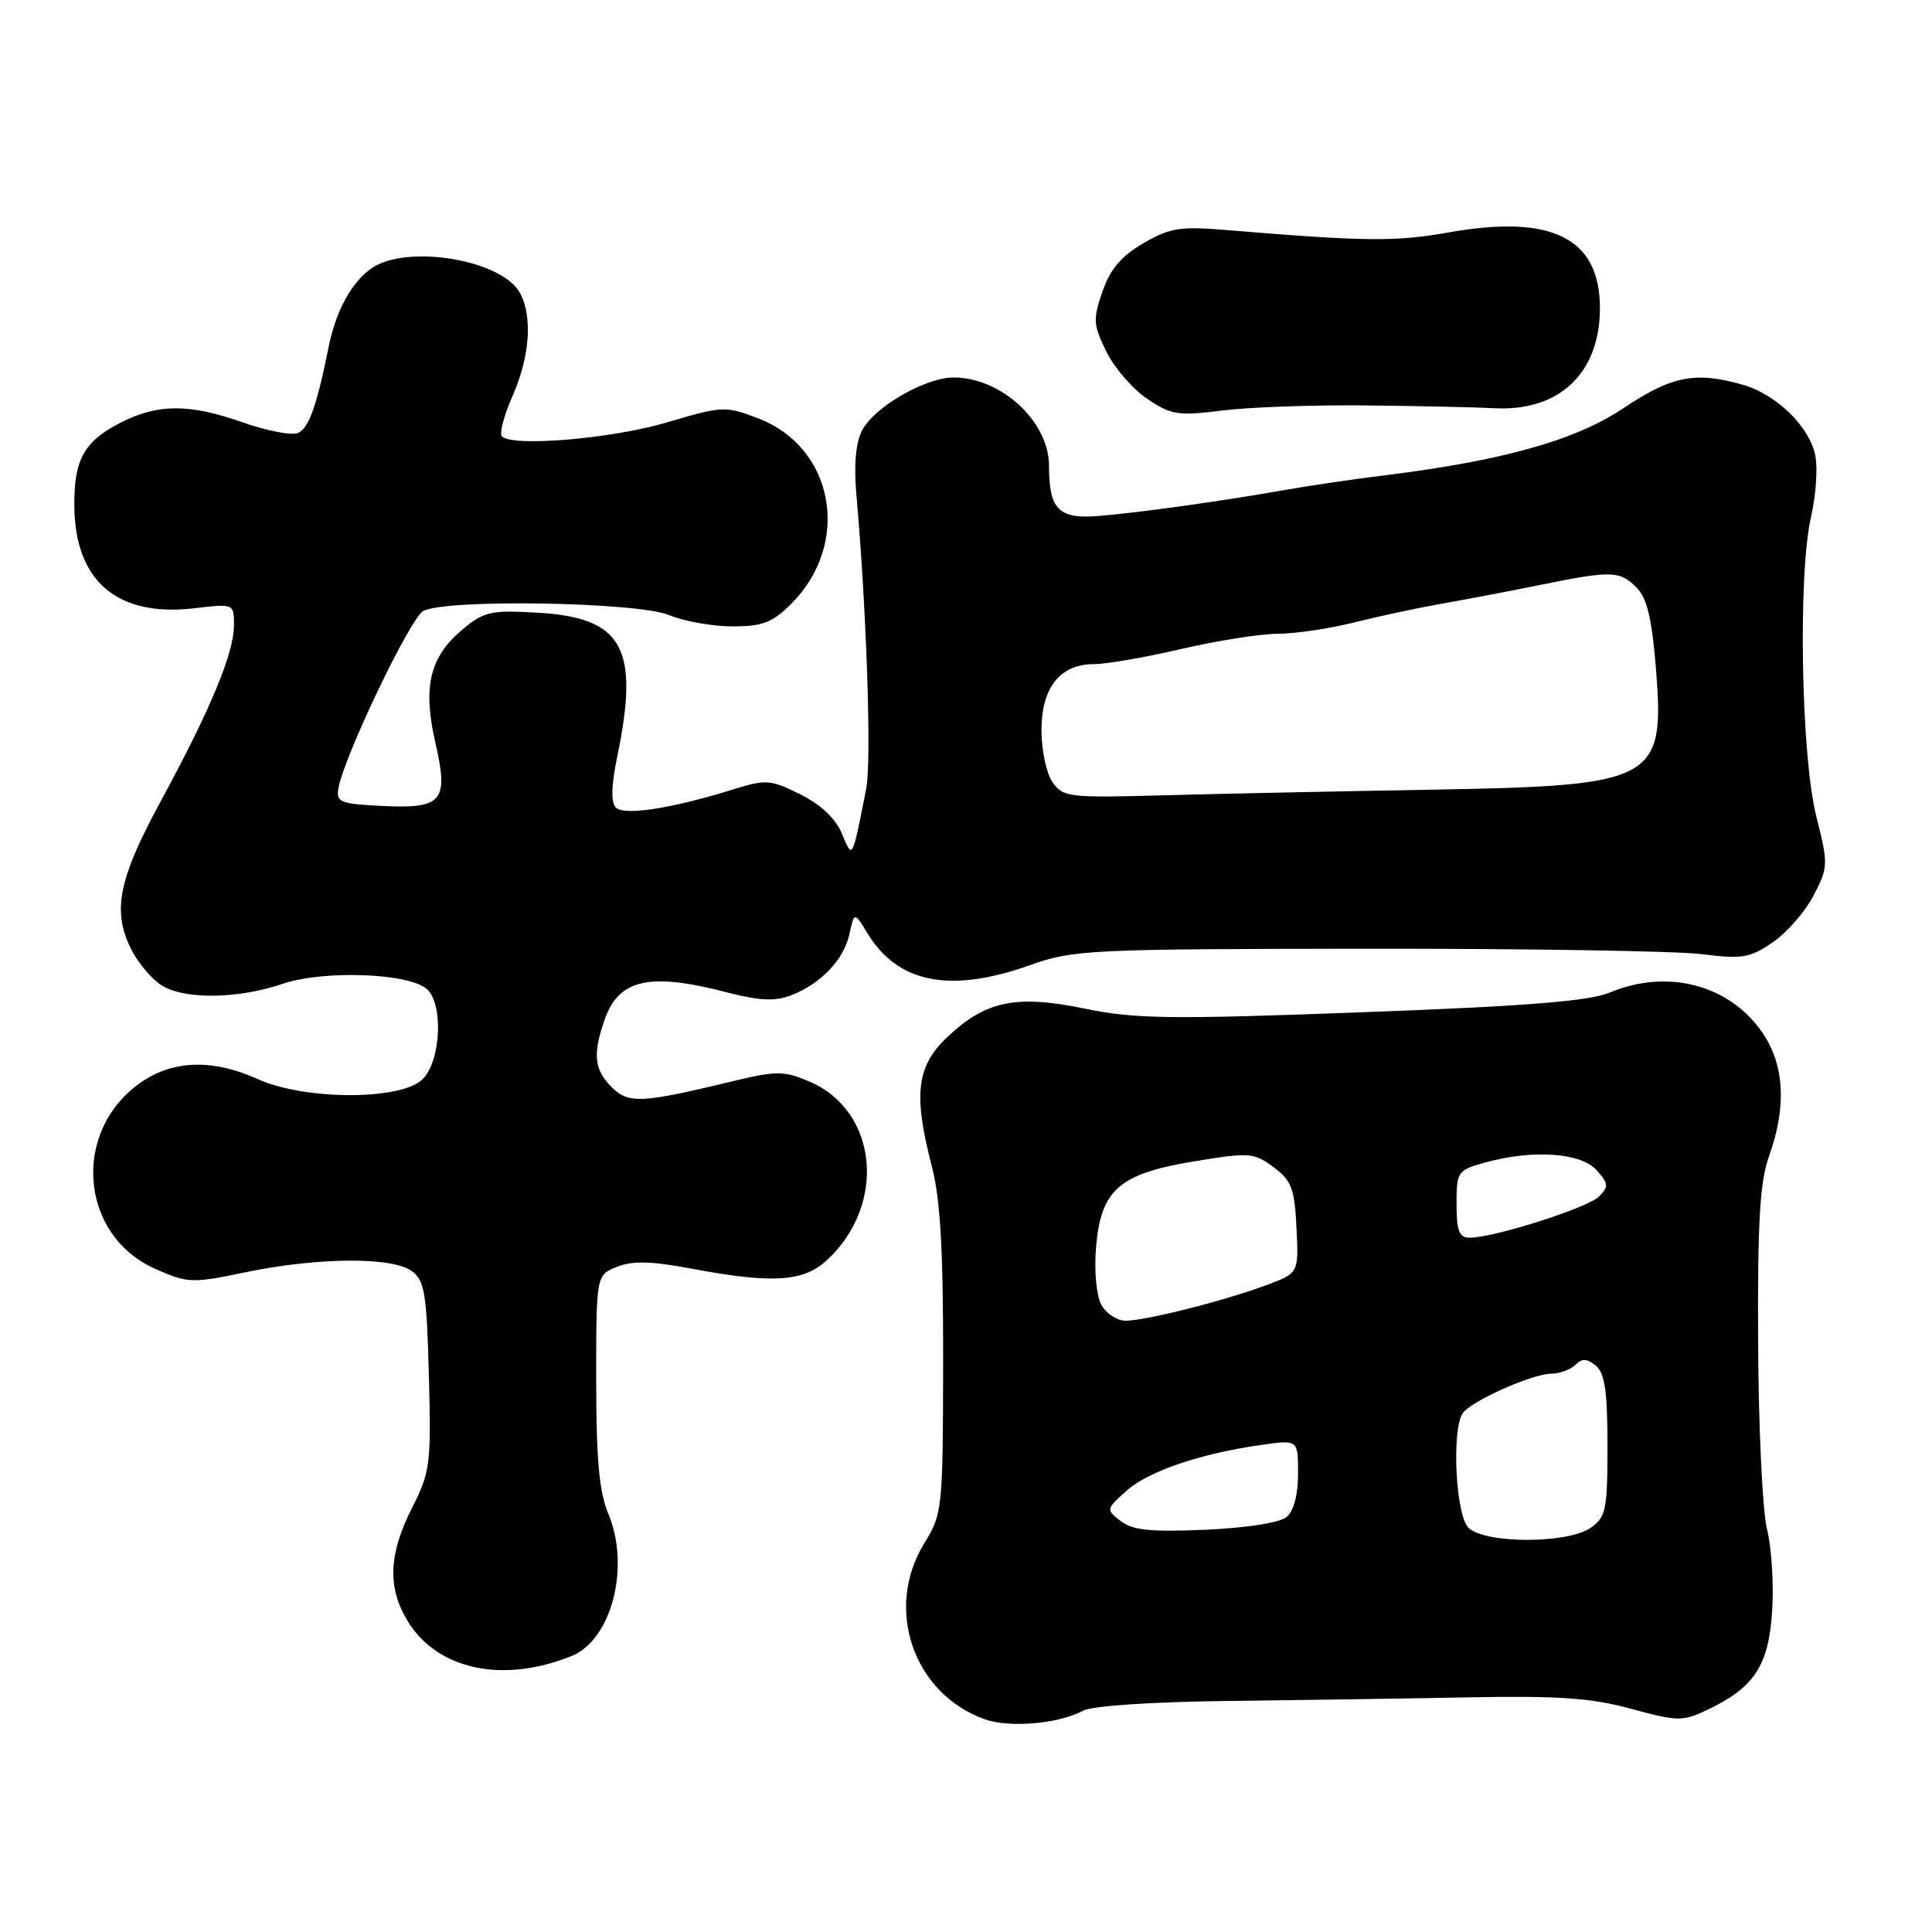 <?xml version="1.0" encoding="UTF-8" standalone="no"?>
<!DOCTYPE svg PUBLIC "-//W3C//DTD SVG 1.1//EN" "http://www.w3.org/Graphics/SVG/1.1/DTD/svg11.dtd" >
<svg xmlns="http://www.w3.org/2000/svg" xmlns:xlink="http://www.w3.org/1999/xlink" version="1.1" viewBox="0 0 256 256">
 <g >
 <path fill="currentColor"
d=" M 143.50 226.68 C 144.67 226.04 152.52 225.51 162.50 225.39 C 171.85 225.28 186.25 225.07 194.50 224.91 C 206.49 224.68 210.83 224.98 216.11 226.42 C 222.33 228.11 222.94 228.12 226.24 226.56 C 232.46 223.60 234.36 220.71 234.82 213.46 C 235.05 209.90 234.74 205.03 234.14 202.65 C 233.54 200.26 233.01 189.13 232.96 177.91 C 232.88 161.73 233.19 156.59 234.43 153.12 C 236.74 146.67 236.45 141.12 233.56 136.88 C 229.22 130.49 220.98 128.31 213.29 131.52 C 210.56 132.66 202.34 133.32 180.51 134.13 C 155.08 135.08 150.41 135.02 143.80 133.66 C 134.65 131.77 130.64 132.59 125.53 137.41 C 121.43 141.27 120.99 145.02 123.50 154.66 C 124.60 158.88 124.99 165.79 124.97 180.46 C 124.94 199.98 124.87 200.60 122.47 204.50 C 117.14 213.16 121.02 224.43 130.50 227.82 C 133.77 228.98 140.32 228.41 143.50 226.68 Z  M 75.76 219.42 C 81.05 217.27 83.54 207.61 80.61 200.60 C 79.39 197.70 79.00 193.35 79.00 182.85 C 79.00 168.95 79.00 168.95 81.75 167.86 C 83.79 167.04 86.30 167.10 91.50 168.08 C 102.34 170.12 106.44 169.87 109.57 166.98 C 117.55 159.61 116.32 147.15 107.23 143.30 C 103.84 141.87 102.91 141.87 97.00 143.29 C 84.92 146.20 83.28 146.28 81.04 144.04 C 78.73 141.73 78.52 139.69 80.11 135.13 C 81.99 129.73 86.04 128.82 96.27 131.48 C 100.51 132.59 102.67 132.70 104.73 131.92 C 108.72 130.41 111.80 127.20 112.55 123.78 C 113.20 120.80 113.20 120.80 114.96 123.69 C 118.98 130.30 125.95 131.65 136.53 127.87 C 142.22 125.85 144.34 125.75 181.00 125.71 C 202.18 125.69 222.20 126.01 225.50 126.43 C 230.86 127.11 231.86 126.94 234.91 124.85 C 236.79 123.56 239.23 120.76 240.32 118.63 C 242.26 114.89 242.27 114.53 240.66 108.13 C 238.65 100.13 238.23 76.00 239.97 68.50 C 240.60 65.75 240.87 62.12 240.55 60.43 C 239.83 56.59 235.43 52.27 230.93 50.98 C 224.67 49.19 221.52 49.80 215.12 54.08 C 208.72 58.36 199.12 61.05 183.35 63.00 C 179.42 63.48 173.57 64.34 170.35 64.91 C 161.90 66.40 151.23 67.89 145.72 68.36 C 140.27 68.82 139.00 67.56 139.00 61.70 C 139.00 55.84 132.63 49.98 126.30 50.02 C 122.57 50.04 115.85 53.94 114.24 57.02 C 113.39 58.65 113.13 61.57 113.47 65.50 C 114.83 80.81 115.50 100.88 114.78 104.50 C 112.87 114.12 113.00 113.89 111.53 110.41 C 110.70 108.43 108.72 106.58 106.02 105.24 C 102.09 103.29 101.49 103.25 97.15 104.60 C 89.04 107.13 82.71 108.11 81.61 107.01 C 80.93 106.33 80.99 104.10 81.80 100.19 C 84.77 85.80 82.54 81.82 71.15 81.18 C 64.99 80.83 64.11 81.03 61.20 83.48 C 56.94 87.07 56.00 91.05 57.68 98.38 C 59.48 106.21 58.66 107.18 50.59 106.79 C 45.13 106.53 44.53 106.29 44.83 104.50 C 45.50 100.41 54.36 81.88 56.08 80.96 C 59.09 79.34 84.51 79.77 88.65 81.50 C 90.63 82.32 94.40 83.00 97.05 83.00 C 101.05 83.00 102.35 82.50 104.85 80.00 C 112.84 72.01 110.56 59.29 100.45 55.43 C 96.11 53.77 95.73 53.79 88.37 55.97 C 81.12 58.13 67.94 59.25 66.51 57.83 C 66.14 57.47 66.77 55.05 67.92 52.46 C 70.20 47.29 70.59 41.98 68.92 38.85 C 66.54 34.41 53.88 32.30 49.22 35.56 C 46.56 37.42 44.50 41.21 43.54 46.00 C 41.95 53.90 40.90 56.82 39.43 57.39 C 38.59 57.71 35.34 57.08 32.23 55.99 C 25.07 53.47 20.95 53.48 15.99 56.00 C 11.13 58.49 9.80 60.87 9.85 67.05 C 9.92 77.00 15.55 81.80 25.73 80.60 C 31.00 79.98 31.00 79.98 31.00 82.86 C 31.00 86.55 27.89 94.02 21.27 106.22 C 15.62 116.65 14.82 120.82 17.49 125.99 C 18.32 127.58 19.99 129.58 21.22 130.44 C 24.11 132.46 31.37 132.43 37.42 130.37 C 42.81 128.54 53.98 128.91 56.51 131.01 C 58.78 132.89 58.46 140.54 56.00 143.00 C 53.18 145.82 40.39 145.81 34.14 142.98 C 28.35 140.35 23.12 140.45 18.90 143.27 C 9.44 149.59 10.41 163.64 20.61 168.15 C 24.88 170.04 25.42 170.06 32.65 168.56 C 42.18 166.59 51.97 166.53 54.56 168.42 C 56.27 169.66 56.54 171.34 56.83 182.29 C 57.14 194.04 57.01 195.05 54.58 199.84 C 51.48 205.96 51.32 210.37 54.02 214.81 C 57.97 221.27 66.64 223.11 75.76 219.42 Z  M 181.00 53.72 C 187.88 53.79 195.53 53.96 198.00 54.09 C 206.60 54.56 212.01 49.43 212.00 40.80 C 211.98 31.54 205.65 28.37 192.00 30.79 C 184.92 32.05 180.88 32.01 162.50 30.48 C 156.36 29.97 155.01 30.19 151.50 32.23 C 148.60 33.91 147.11 35.66 146.09 38.61 C 144.81 42.29 144.85 43.03 146.59 46.57 C 147.64 48.72 150.07 51.54 152.00 52.84 C 155.18 54.99 156.09 55.13 162.00 54.39 C 165.57 53.95 174.12 53.64 181.00 53.72 Z  M 194.57 202.43 C 192.90 200.76 192.33 189.61 193.79 187.30 C 194.80 185.71 202.96 182.05 205.55 182.02 C 206.68 182.01 208.12 181.48 208.76 180.84 C 209.63 179.97 210.29 180.00 211.46 180.96 C 212.65 181.95 213.00 184.39 213.00 191.57 C 213.00 200.06 212.80 201.02 210.78 202.44 C 207.72 204.58 196.72 204.57 194.57 202.43 Z  M 148.50 201.55 C 146.53 200.02 146.54 199.97 149.29 197.52 C 152.19 194.93 159.15 192.57 167.25 191.44 C 172.00 190.77 172.00 190.77 172.00 195.26 C 172.00 198.07 171.43 200.23 170.47 201.02 C 169.58 201.77 165.12 202.46 159.72 202.70 C 152.47 203.01 150.07 202.77 148.50 201.55 Z  M 145.92 172.86 C 145.27 171.64 144.97 168.36 145.23 165.29 C 145.86 157.65 148.29 155.52 158.25 153.88 C 165.58 152.68 166.15 152.72 168.75 154.66 C 171.14 156.43 171.54 157.50 171.79 162.70 C 172.09 168.69 172.09 168.69 167.79 170.29 C 162.23 172.37 151.79 175.00 149.14 175.00 C 148.00 175.00 146.55 174.04 145.92 172.86 Z  M 193.00 159.55 C 193.00 155.25 193.13 155.06 196.75 154.05 C 203.07 152.30 209.44 152.72 211.53 155.03 C 213.15 156.83 213.19 157.23 211.88 158.54 C 210.38 160.05 197.97 164.00 194.75 164.00 C 193.34 164.00 193.00 163.12 193.00 159.55 Z  M 139.47 103.65 C 138.66 102.50 138.00 99.41 138.00 96.78 C 138.00 91.10 140.46 88.00 144.96 88.00 C 146.59 88.00 151.78 87.10 156.50 86.00 C 161.22 84.90 166.97 83.99 169.29 83.98 C 171.60 83.98 176.20 83.29 179.50 82.46 C 182.80 81.64 187.97 80.53 191.00 80.00 C 194.03 79.47 199.88 78.36 204.00 77.52 C 213.57 75.58 214.61 75.61 216.85 77.85 C 218.22 79.22 218.88 81.93 219.40 88.32 C 220.63 103.53 219.56 104.11 189.56 104.64 C 177.43 104.85 161.52 105.18 154.22 105.38 C 141.65 105.73 140.86 105.64 139.47 103.65 Z "/>
</g>
</svg>